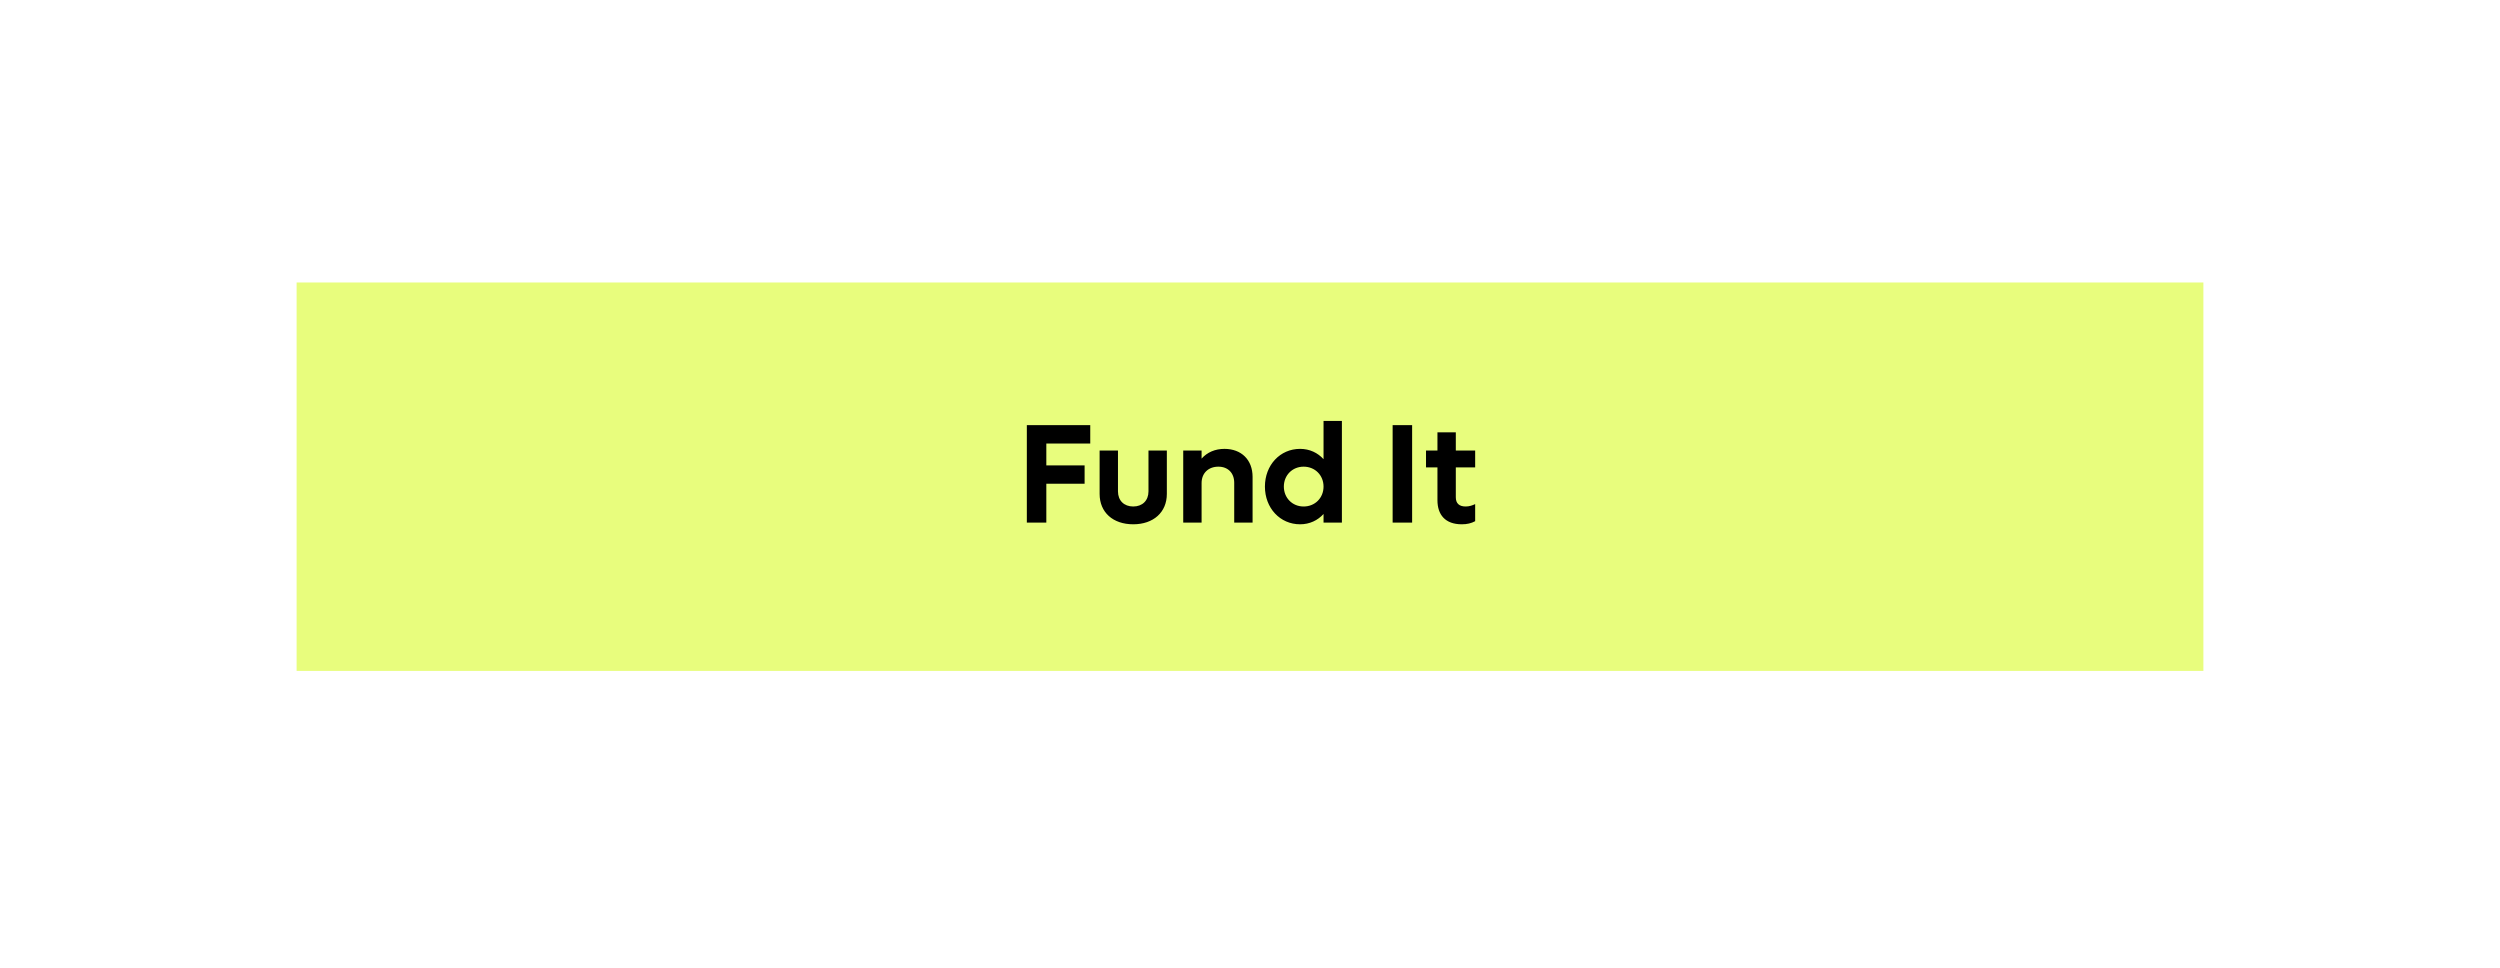 <svg width="354" height="137" viewBox="0 0 354 137" fill="none" xmlns="http://www.w3.org/2000/svg">
<g filter="url(#filter0_f)">
<rect x="50" y="50" width="254" height="37" fill="#090A42" fill-opacity="0.4"/>
</g>
<rect x="42" y="40" width="270" height="55" fill="#E8FD7D"/>
<path d="M154.38 62.8V60.2H145.4V74H148.16V68.5H153.58V65.9H148.16V62.8H154.38ZM160.465 74.24C163.325 74.24 165.225 72.54 165.225 69.94V63.8H162.625V69.58C162.625 70.88 161.765 71.72 160.465 71.72C159.165 71.72 158.305 70.88 158.305 69.58V63.8H155.705V69.94C155.705 72.54 157.585 74.24 160.465 74.24ZM173.385 63.56C172.065 63.56 170.945 64.04 170.145 64.94V63.8H167.545V74H170.145V68.4C170.145 67 171.105 66.08 172.525 66.08C173.885 66.08 174.765 66.98 174.765 68.36V74H177.365V67.52C177.365 65.12 175.785 63.56 173.385 63.56ZM187.413 59.6V65.02C186.593 64.12 185.453 63.56 184.093 63.56C181.253 63.56 179.113 65.86 179.113 68.9C179.113 71.94 181.253 74.24 184.093 74.24C185.453 74.24 186.593 73.68 187.413 72.78V74H190.013V59.6H187.413ZM184.593 71.72C182.993 71.72 181.793 70.5 181.793 68.9C181.793 67.3 182.993 66.08 184.593 66.08C186.213 66.08 187.413 67.3 187.413 68.9C187.413 70.5 186.213 71.72 184.593 71.72ZM197.197 74H199.957V60.2H197.197V74ZM208.883 66.18V63.8H206.143V61.22H203.543V63.8H201.923V66.18H203.543V70.84C203.543 72.88 204.643 74.24 206.983 74.24C207.743 74.24 208.323 74.1 208.883 73.8V71.38C208.503 71.56 208.063 71.72 207.543 71.72C206.623 71.72 206.143 71.28 206.143 70.42V66.18H208.883Z" fill="black"/>
<defs>
<filter id="filter0_f" x="0" y="0" width="354" height="137" filterUnits="userSpaceOnUse" color-interpolation-filters="sRGB">
<feFlood flood-opacity="0" result="BackgroundImageFix"/>
<feBlend mode="normal" in="SourceGraphic" in2="BackgroundImageFix" result="shape"/>
<feGaussianBlur stdDeviation="25" result="effect1_foregroundBlur"/>
</filter>
</defs>
</svg>
